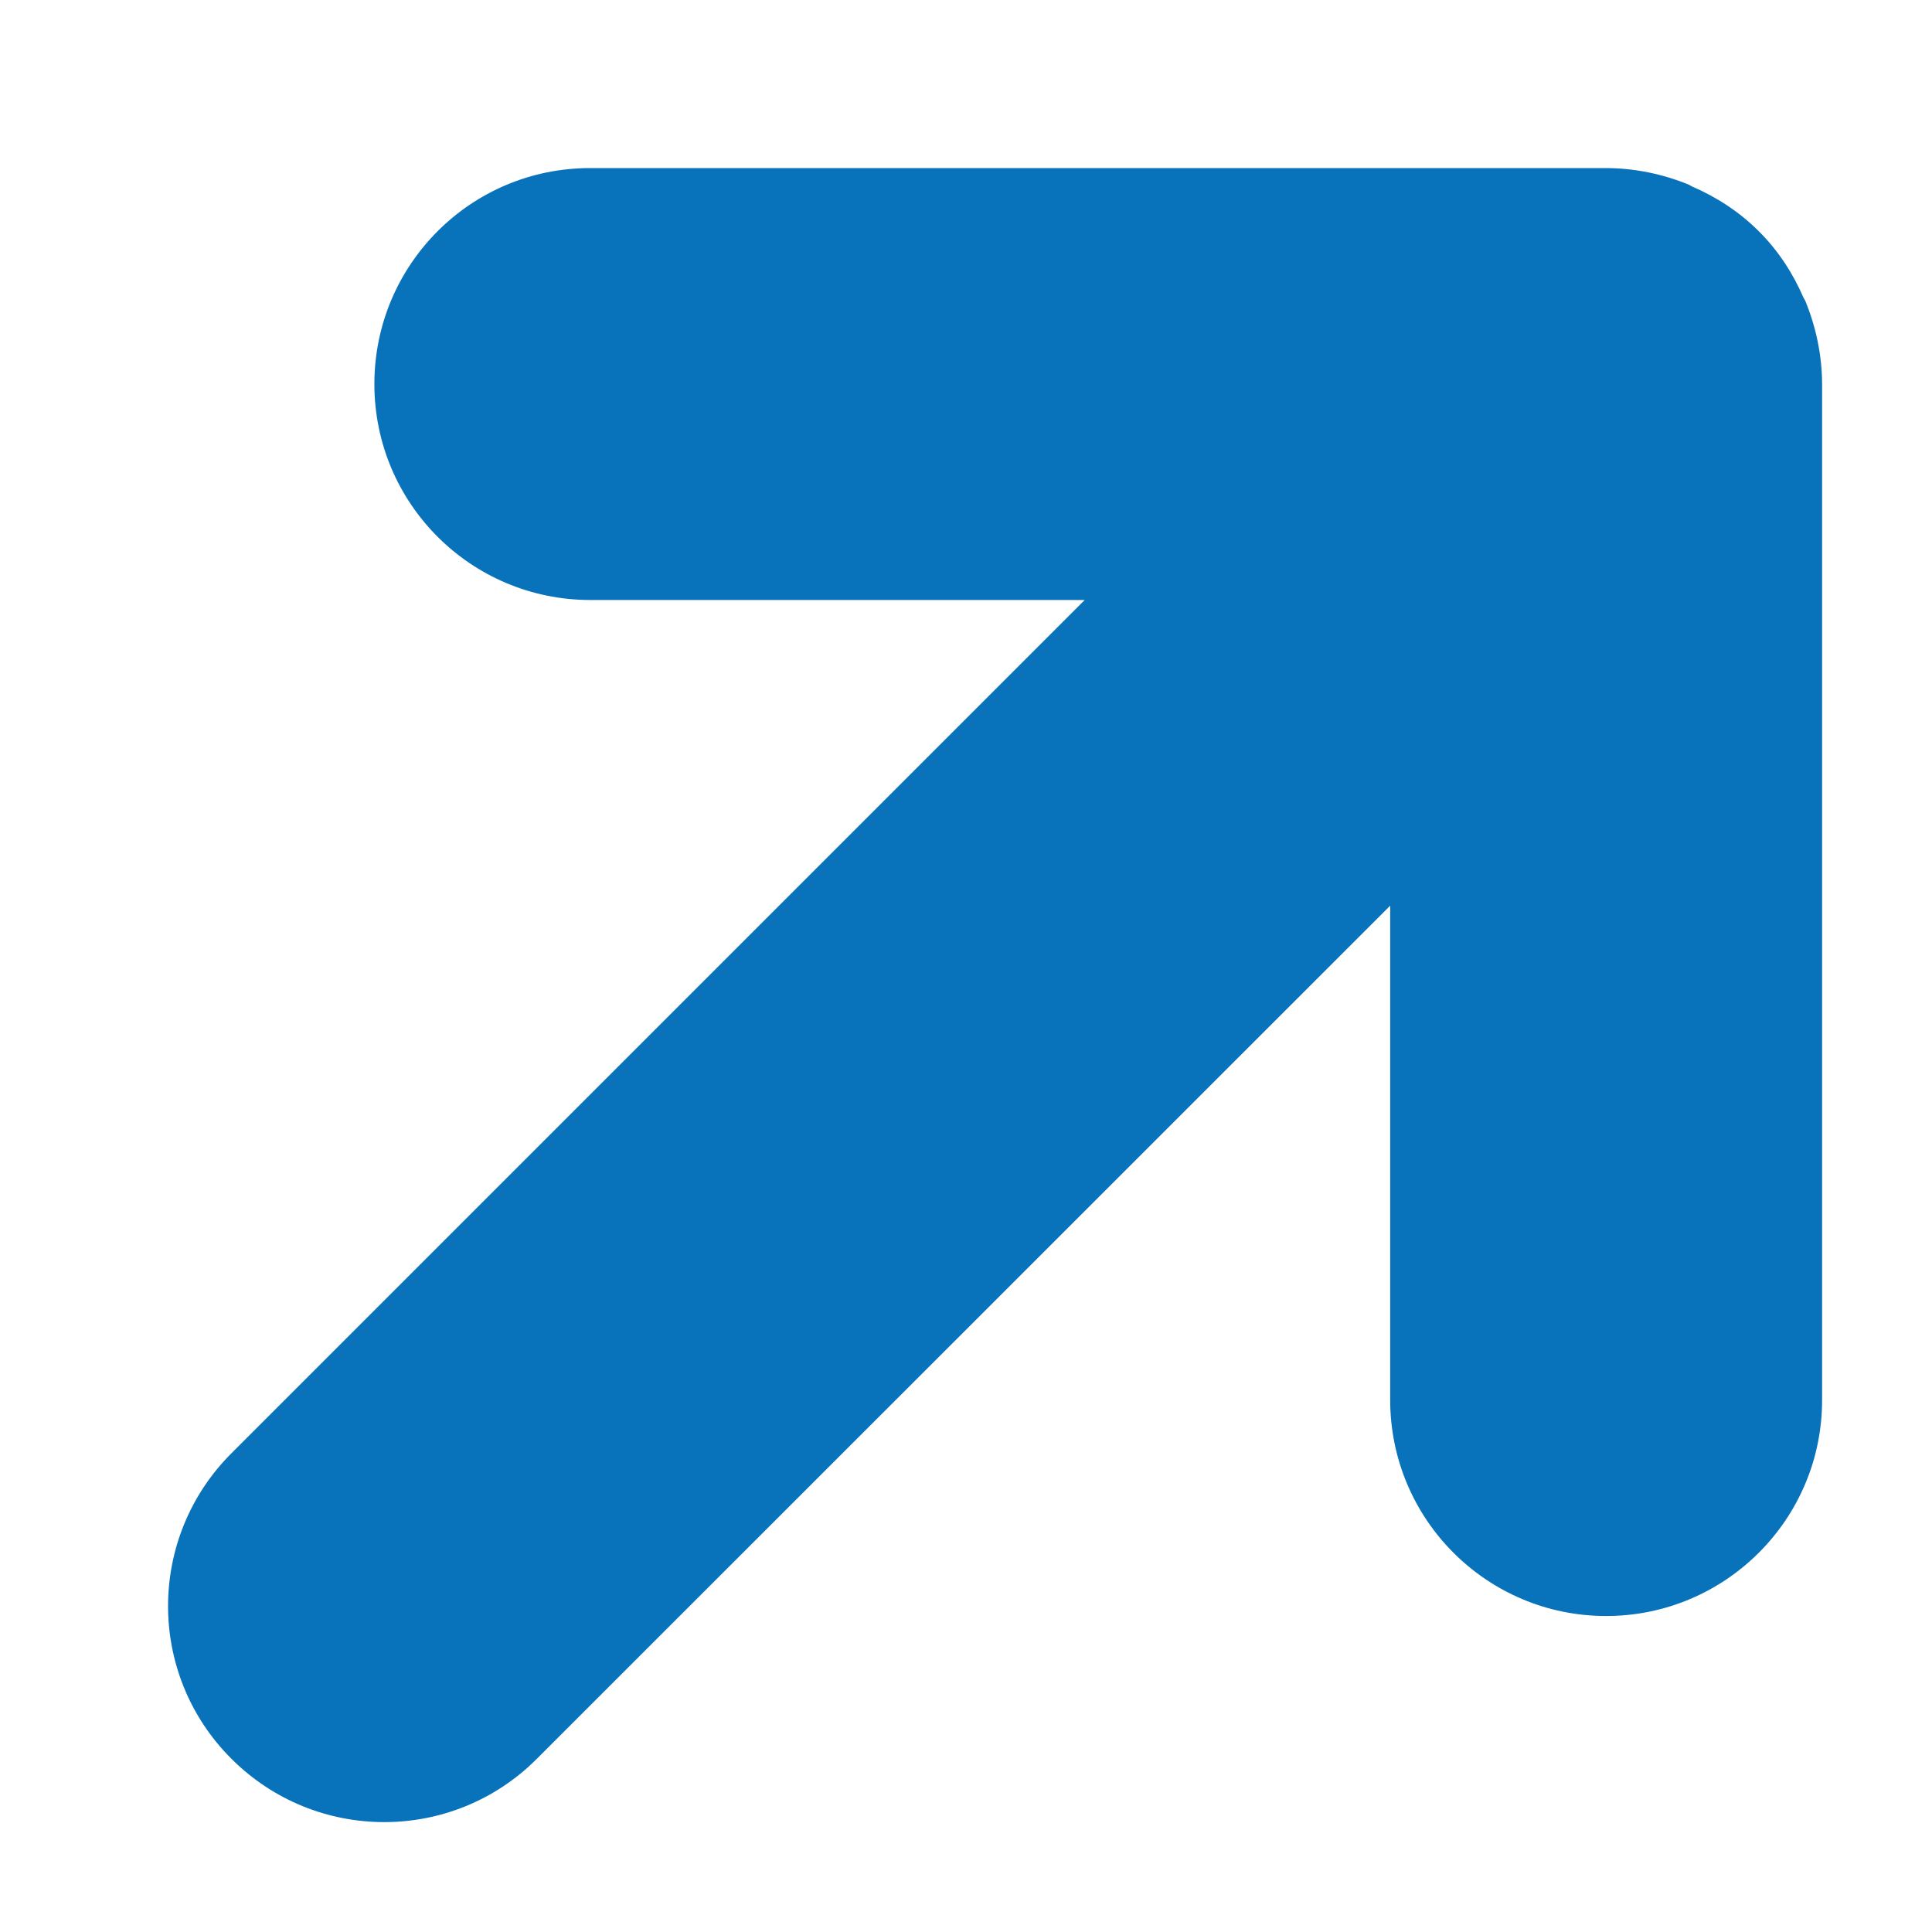 <svg width="9" height="9" viewBox="0 0 9 9" fill="none" xmlns="http://www.w3.org/2000/svg">
<path fill-rule="evenodd" clip-rule="evenodd" d="M1.744 1.789C1.744 2.345 2.194 2.795 2.75 2.795L5.053 2.795L1.078 6.77C0.684 7.164 0.685 7.801 1.078 8.193C1.471 8.586 2.108 8.587 2.501 8.193L6.476 4.219L6.476 6.521C6.476 7.077 6.926 7.528 7.482 7.528C8.037 7.528 8.489 7.077 8.488 6.521L8.488 1.791C8.488 1.659 8.461 1.527 8.41 1.402C8.408 1.397 8.405 1.393 8.402 1.388C8.353 1.275 8.286 1.17 8.194 1.078C8.102 0.986 7.996 0.918 7.883 0.869C7.878 0.867 7.874 0.864 7.869 0.861C7.745 0.81 7.613 0.783 7.48 0.783L2.75 0.783C2.194 0.782 1.744 1.233 1.744 1.789Z" fill="#0873BA"/>
</svg>
